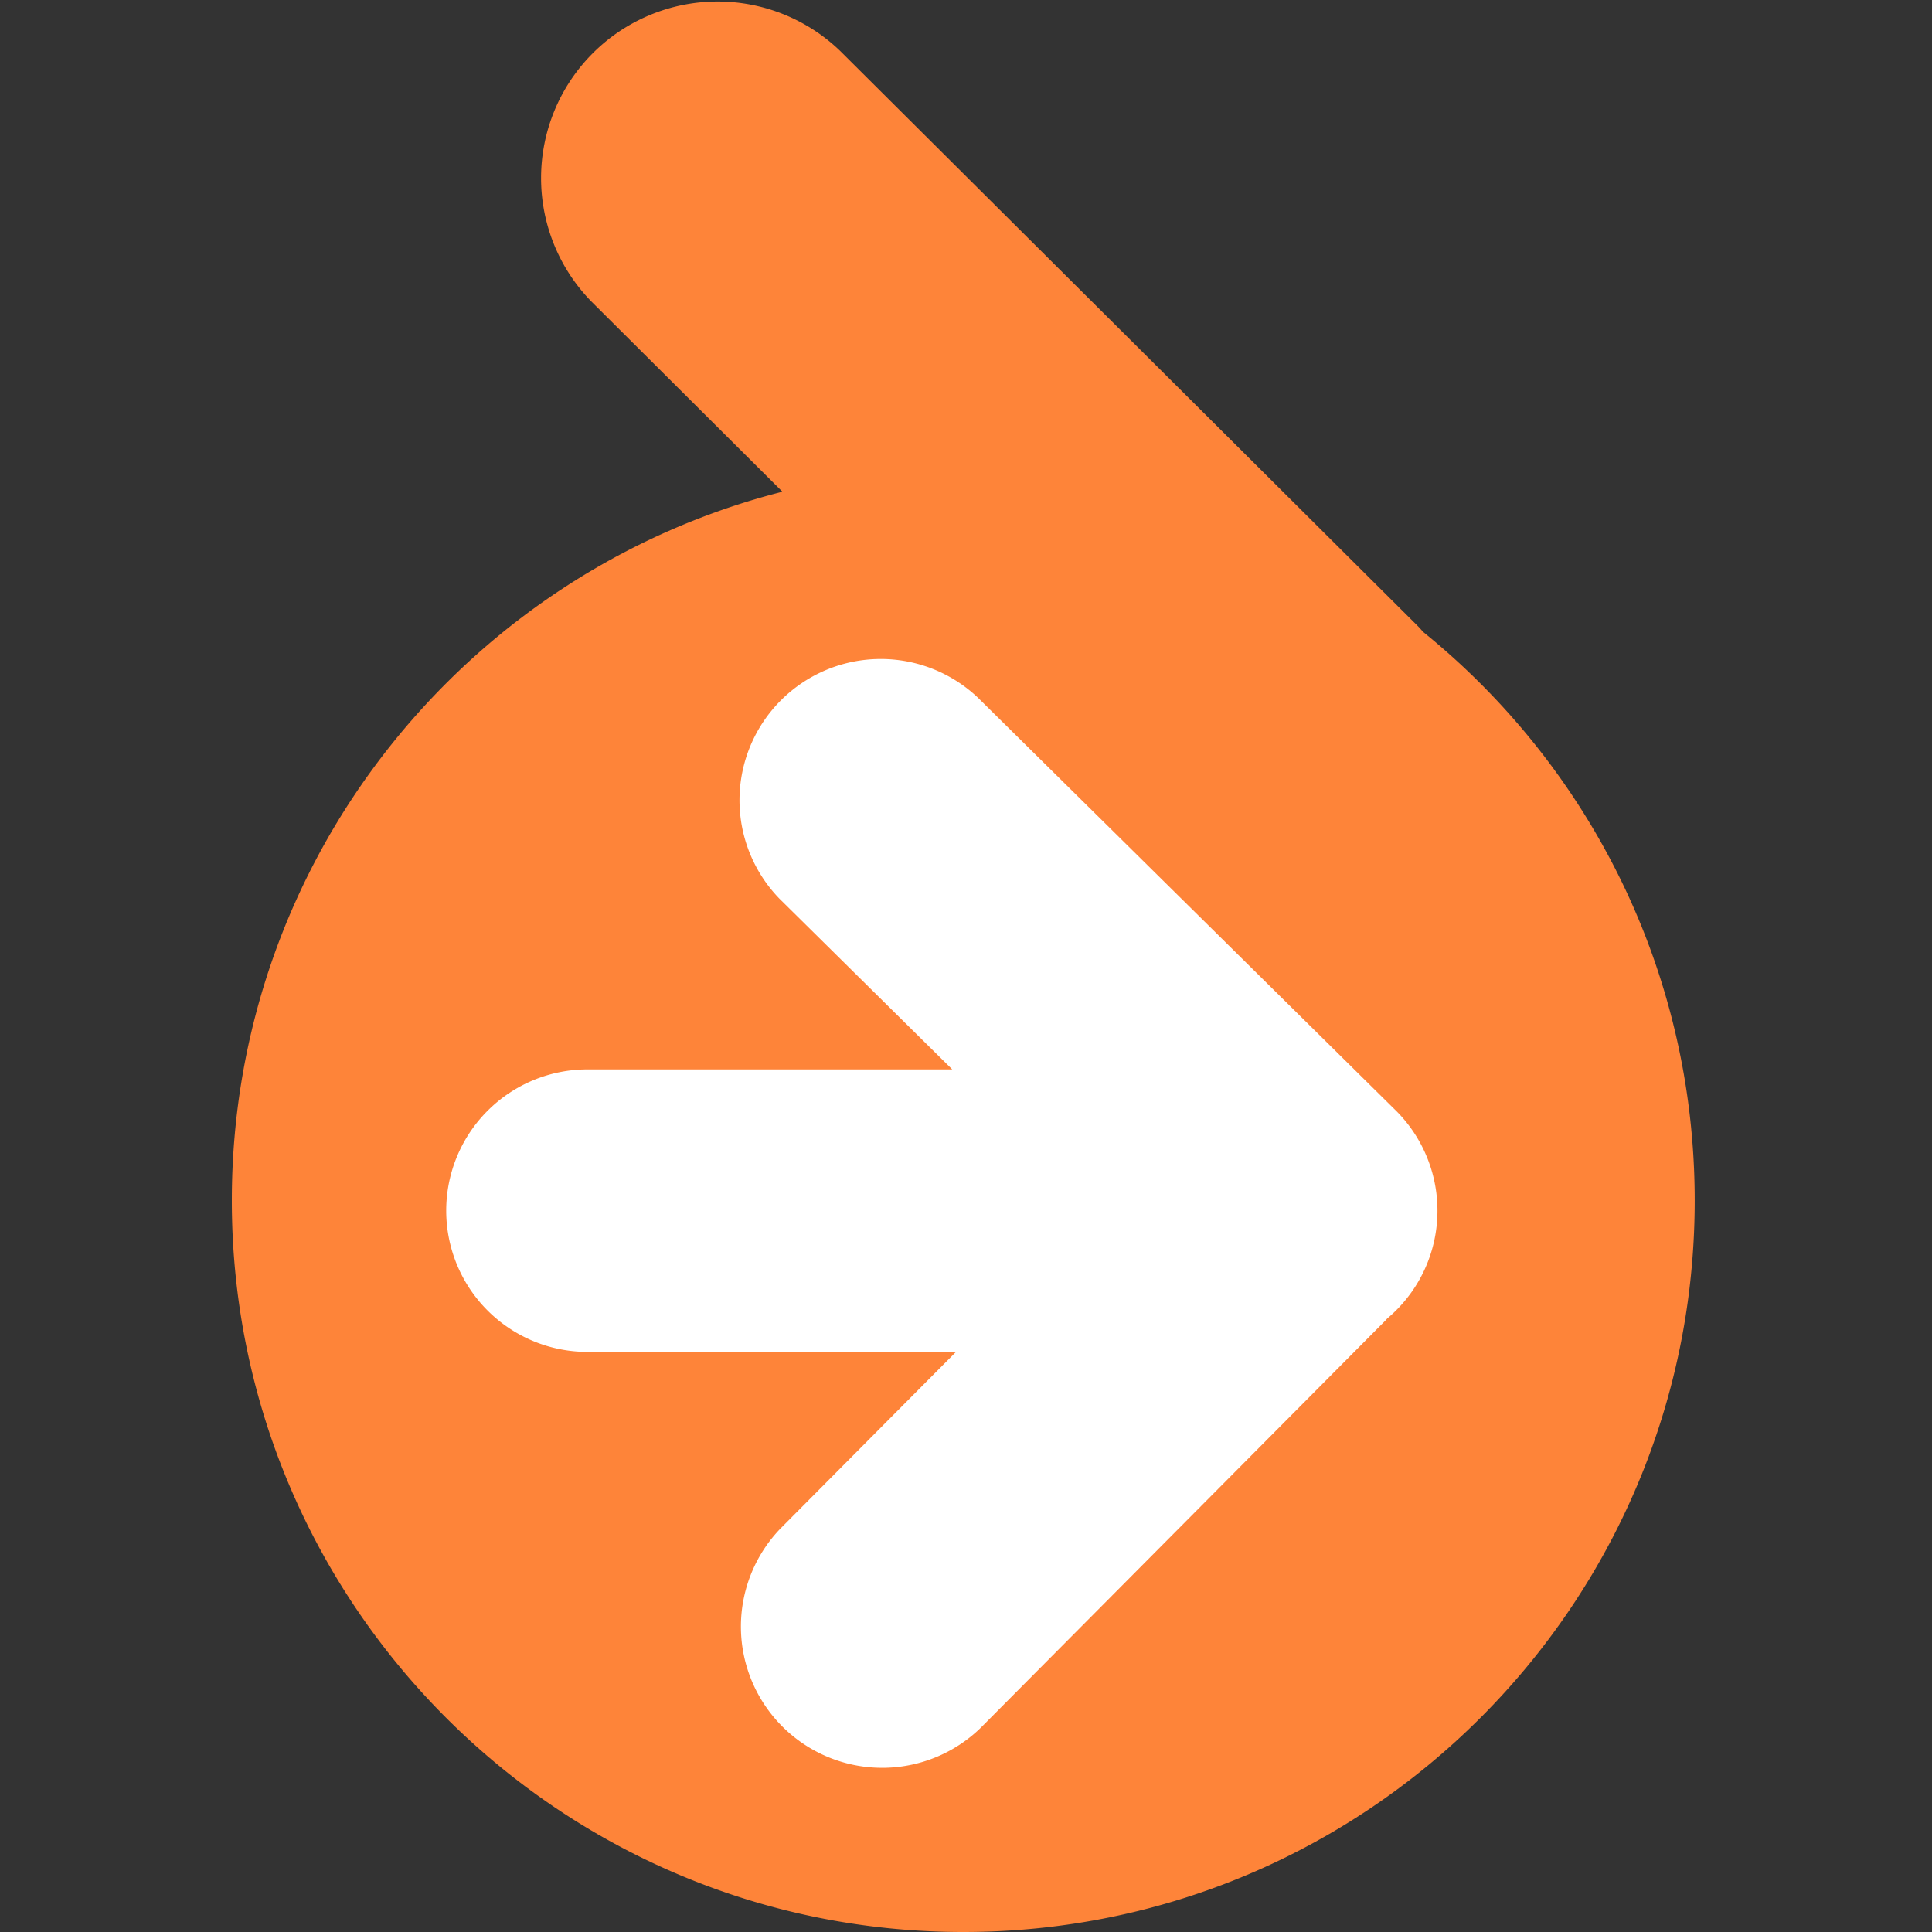 <svg xmlns="http://www.w3.org/2000/svg" viewBox="0 0 100 100">
	<rect x="0" y="0" width="100" height="100" fill="#333333" stroke="none"/>
	<path fill="#FE8439" d="M73.667 32.712c-.087-.094-.166-.193-.258-.285L43.513 2.662a9.139 9.139 0 0 0-12.895 12.952l9.88 9.837C24.116 29.618 12 44.463 12 62.14 12 83.05 28.95 100 49.86 100c20.908 0 37.858-16.95 37.858-37.86 0-11.886-5.482-22.487-14.051-29.428Z"/>
	<path fill="#fff" d="M72.23 57.462 50.623 36.118a7.312 7.312 0 0 0-10.276 10.401l8.941 8.833H30.407a7.31 7.31 0 1 0 0 14.622h19.076l-9.085 9.141a7.312 7.312 0 0 0 10.371 10.308L71.69 68.37c.04-.038.072-.08.109-.12a7.29 7.29 0 0 0 2.056-2.81 7.311 7.311 0 0 0-1.625-7.979Z"/>
</svg>